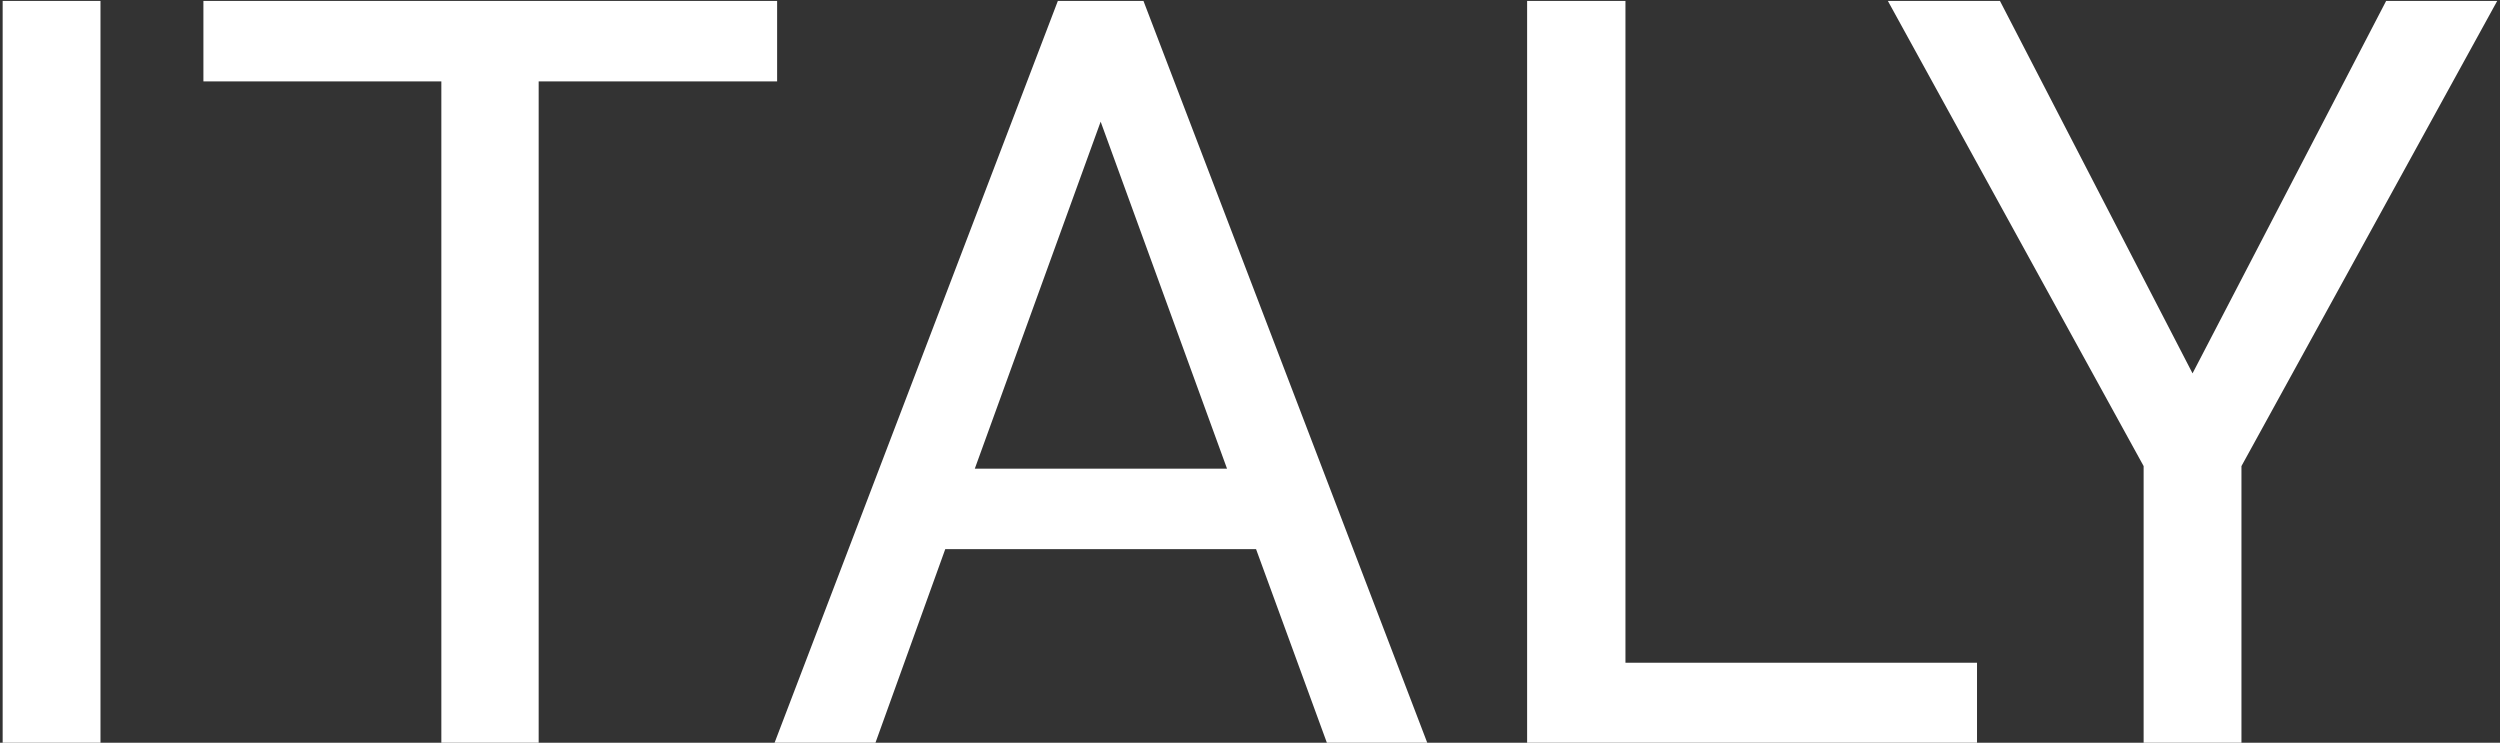 <svg width="690" height="205" viewBox="0 0 690 205" fill="none" xmlns="http://www.w3.org/2000/svg">
<rect x="0" y="0" width="690" height="205" fill="#333333" stroke="none"/>
<path d="M27.734 205H0.734V0.25H27.734V205ZM214.484 22.469H148.672V205H121.812V22.469H56.141V0.25H214.484V22.469ZM346.672 151.562H260.891L241.625 205H213.781L291.969 0.25H315.594L393.922 205H366.219L346.672 151.562ZM269.047 129.344H338.656L303.781 33.578L269.047 129.344ZM448.625 182.922H545.656V205H421.484V0.25H448.625V182.922ZM605.141 103.047L658.578 0.25H689.234L618.641 128.641V205H591.641V128.641L521.047 0.25H551.984L605.141 103.047Z" fill="white"/>
</svg>
